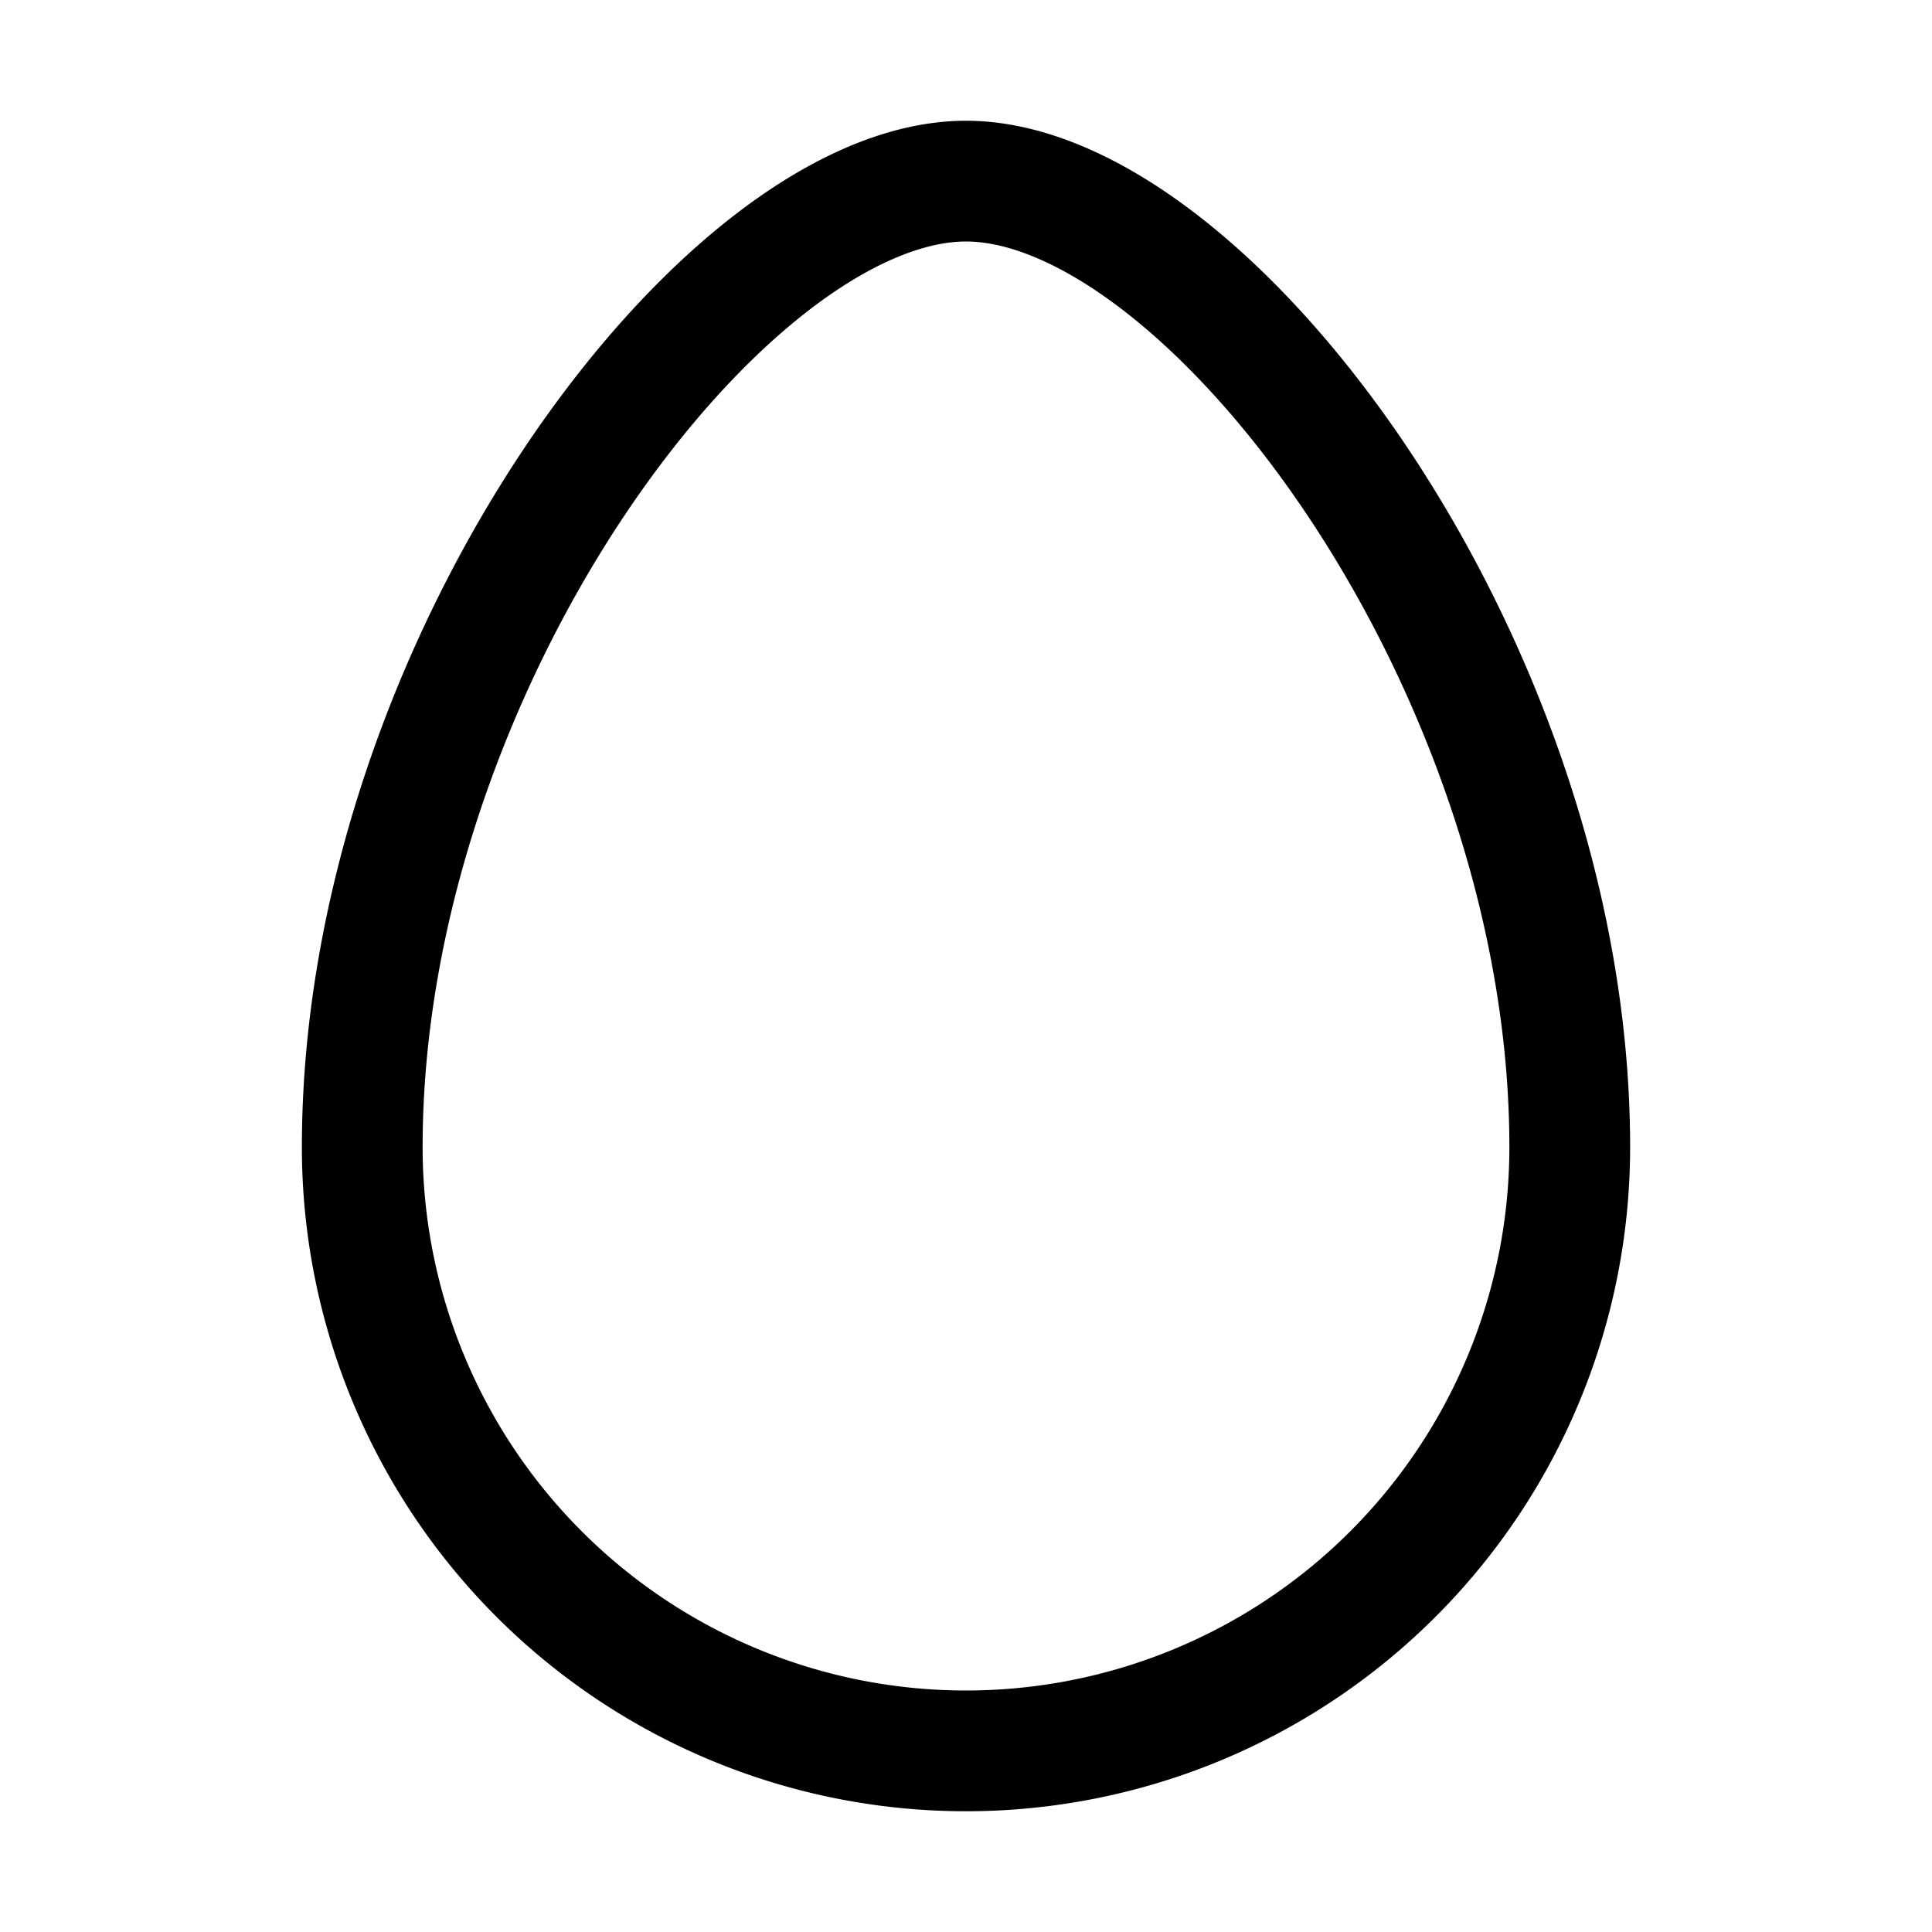 <svg xmlns="http://www.w3.org/2000/svg" viewBox="0 0 256 256"><path fill="none" d="M0 0h256v256H0z"/><path fill="none" stroke="currentColor" stroke-linecap="round" stroke-linejoin="round" stroke-width="16" d="M208 152a80 80 0 0 1-160 0c0-64 48-128 80-128s80 64 80 128Z"/></svg>